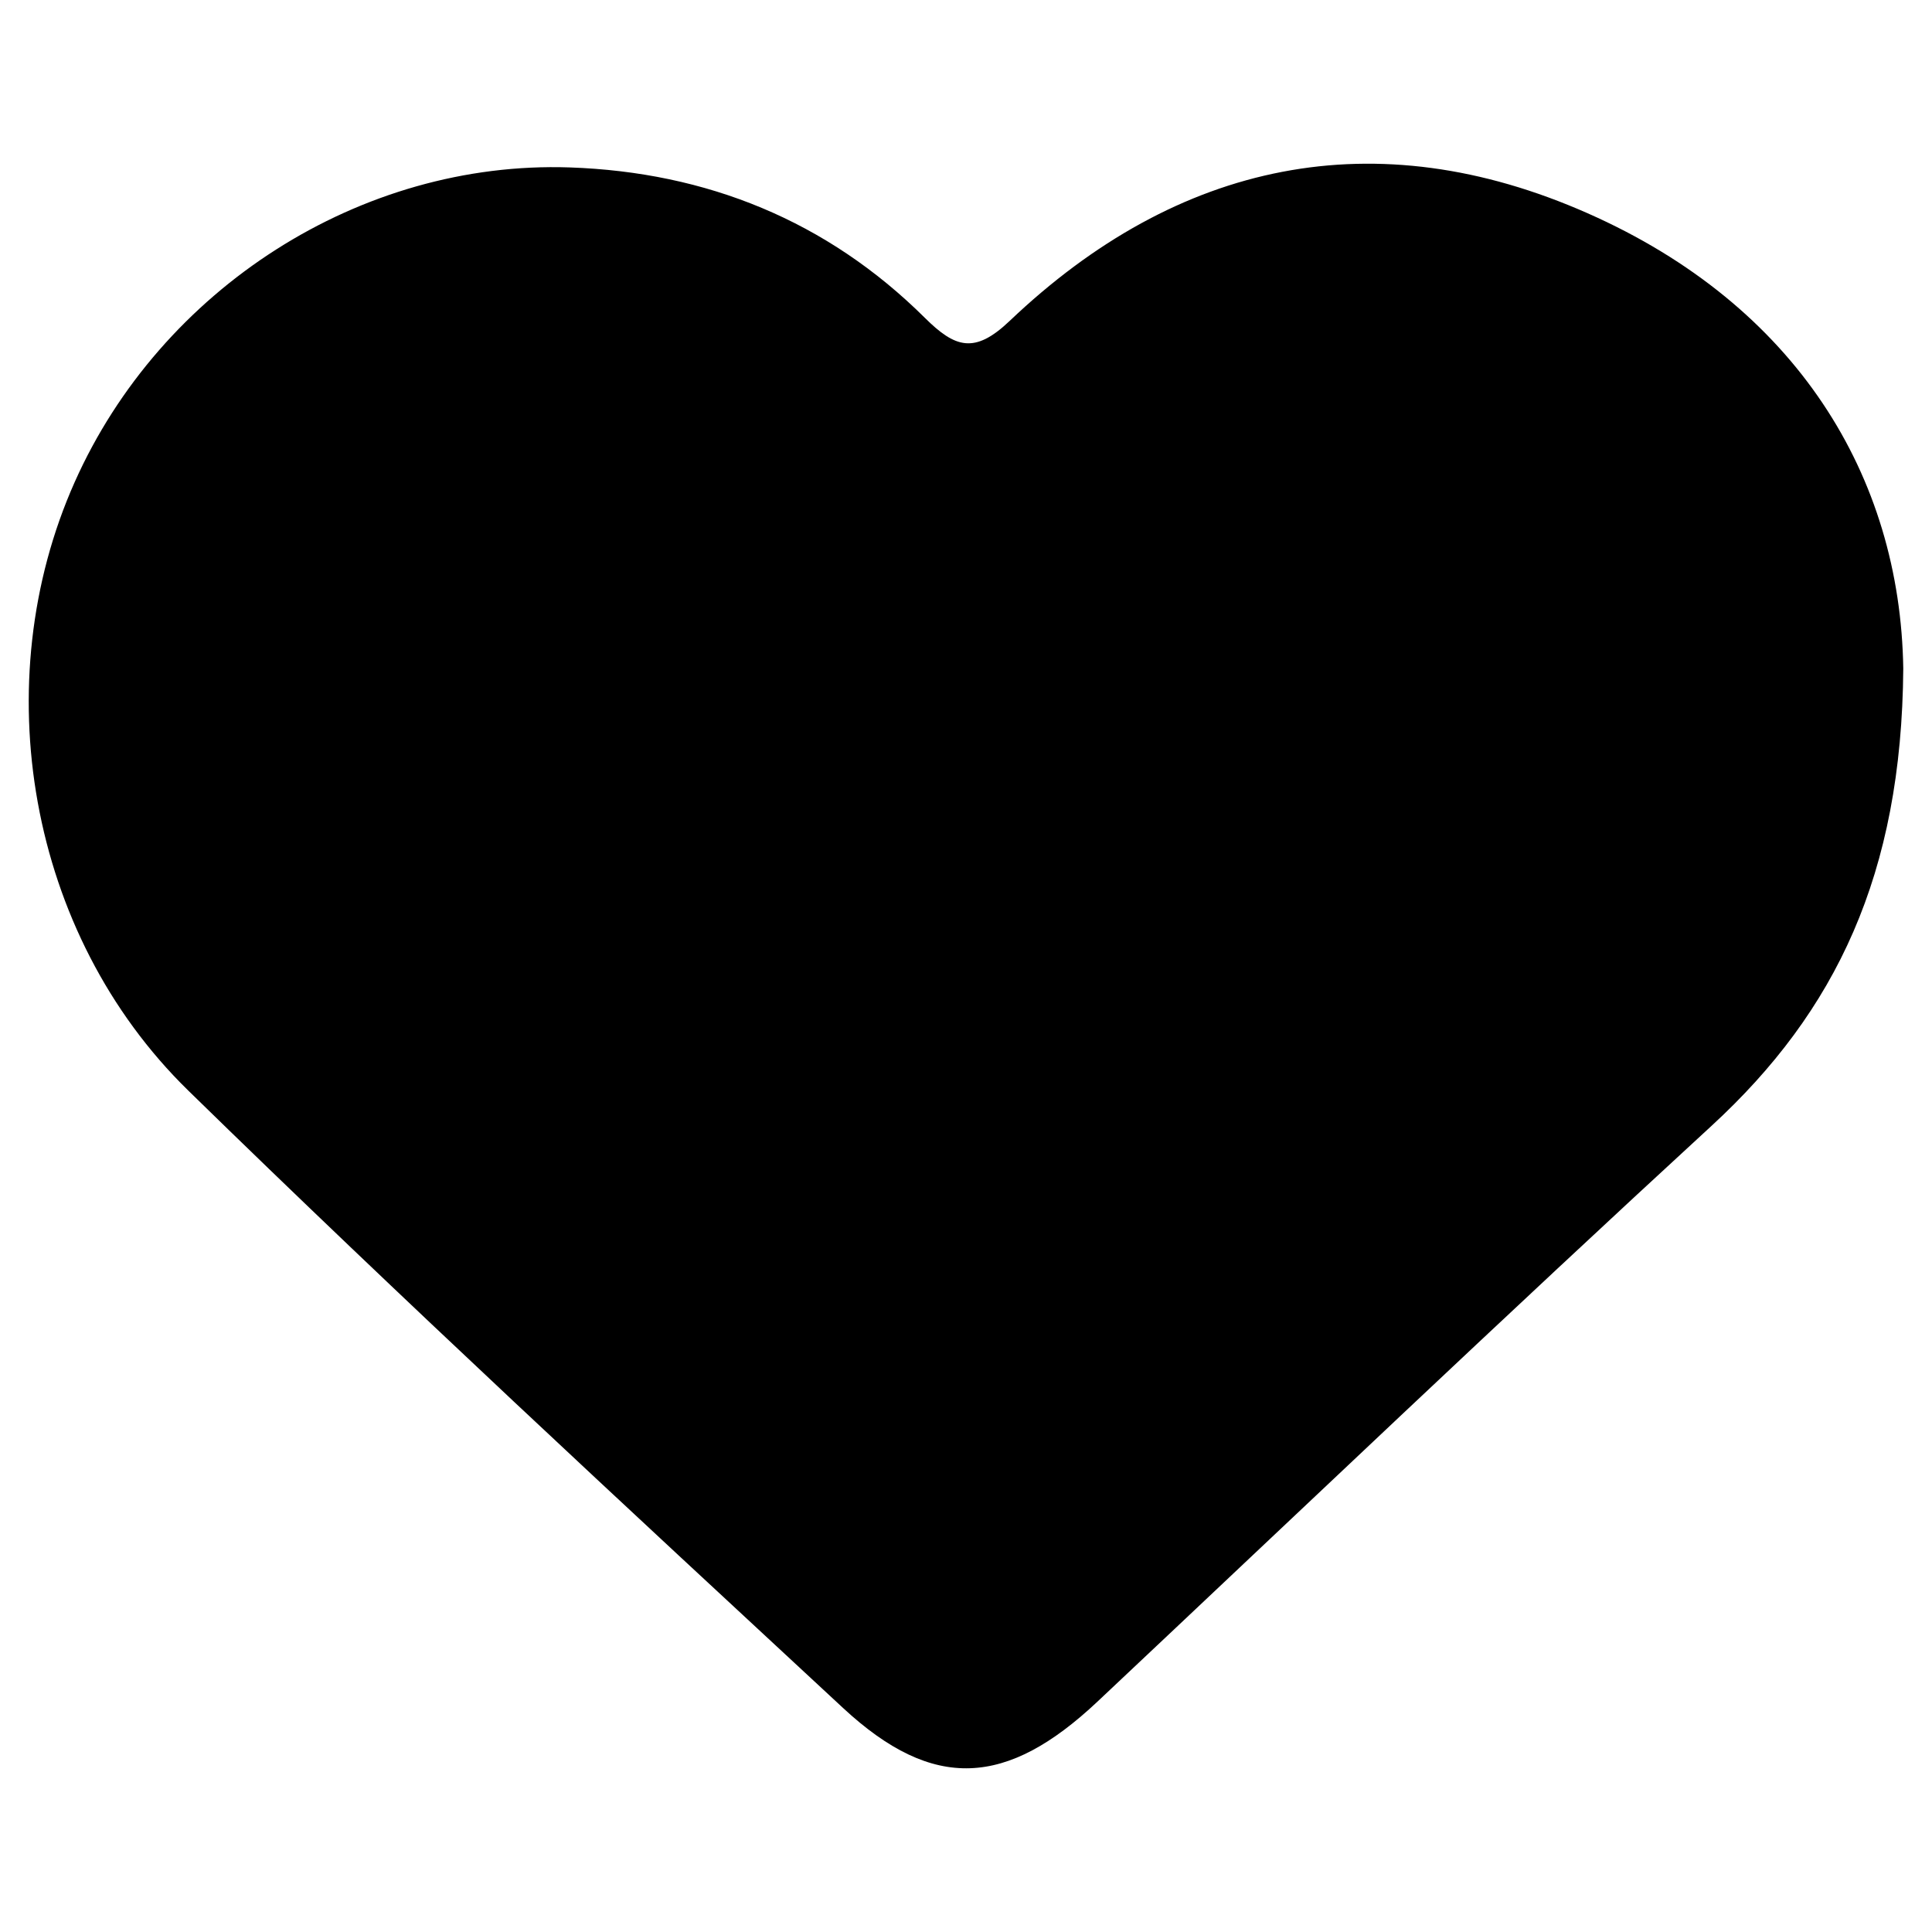 <svg id="Слой_1" data-name="Слой 1" xmlns="http://www.w3.org/2000/svg" viewBox="0 0 1000 1000"><path d="M985.13,346C984.36,452.6,950.19,523.57,886,582.63,779,681,673.84,781.23,568,880.8c-46.87,44.08-84.83,46.65-131.58,3.3C322.55,778.5,208.51,673,97.43,564.46,14.22,483.17-7.46,353,38.64,249.57,83.3,149.32,186.67,83,294.88,86.66c70.85,2.43,133.16,27.58,183.79,77.82,15.7,15.59,25.77,18.91,43.89,1.66,87.2-83,189.42-104.29,299.23-55.74C929.87,158.19,983.58,246.34,985.13,346Z"/></svg>